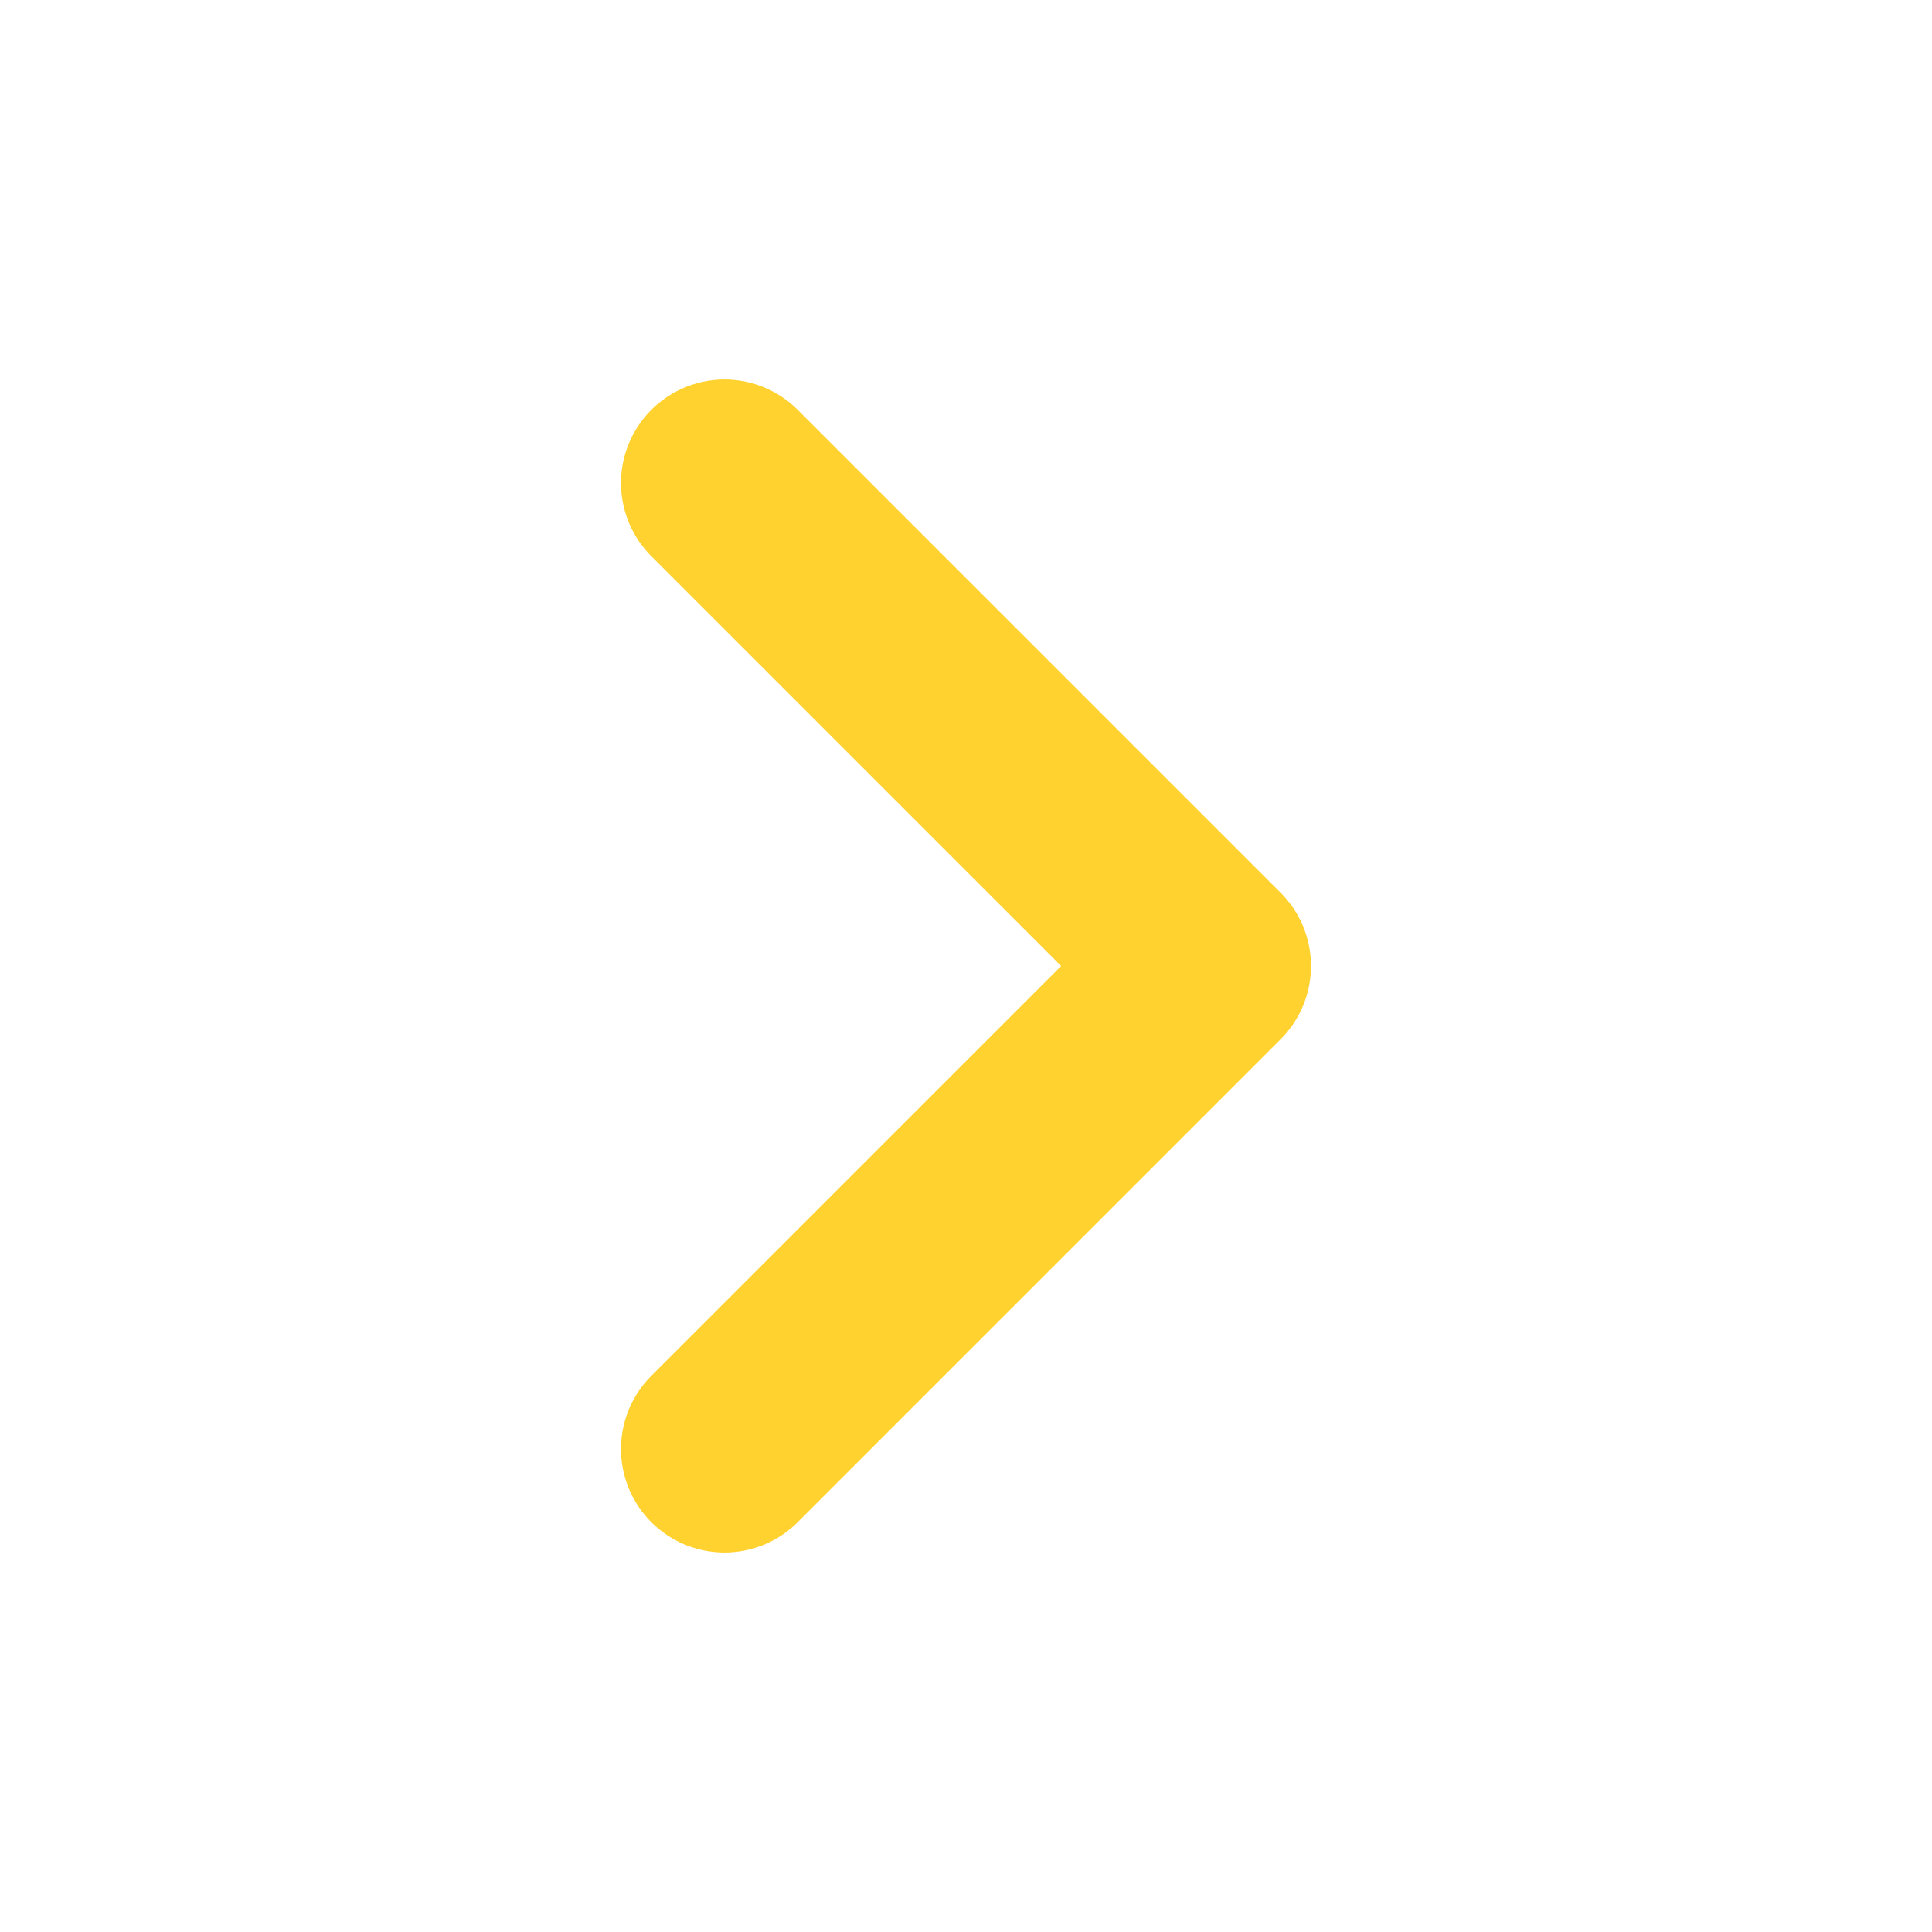 <svg width="28" height="28" viewBox="0 0 28 28" fill="none" xmlns="http://www.w3.org/2000/svg">
<g id="Frame" clip-path="url(#clip0_542_555)">
<path id="Vector" d="M10.5 7L17.5 14L10.5 21" stroke="#FFD230" stroke-width="3" stroke-linecap="round" stroke-linejoin="round"/>
</g>
<defs>
<clipPath id="clip0_542_555">
<rect width="28" height="28" fill="white"/>
</clipPath>
</defs>
</svg>
